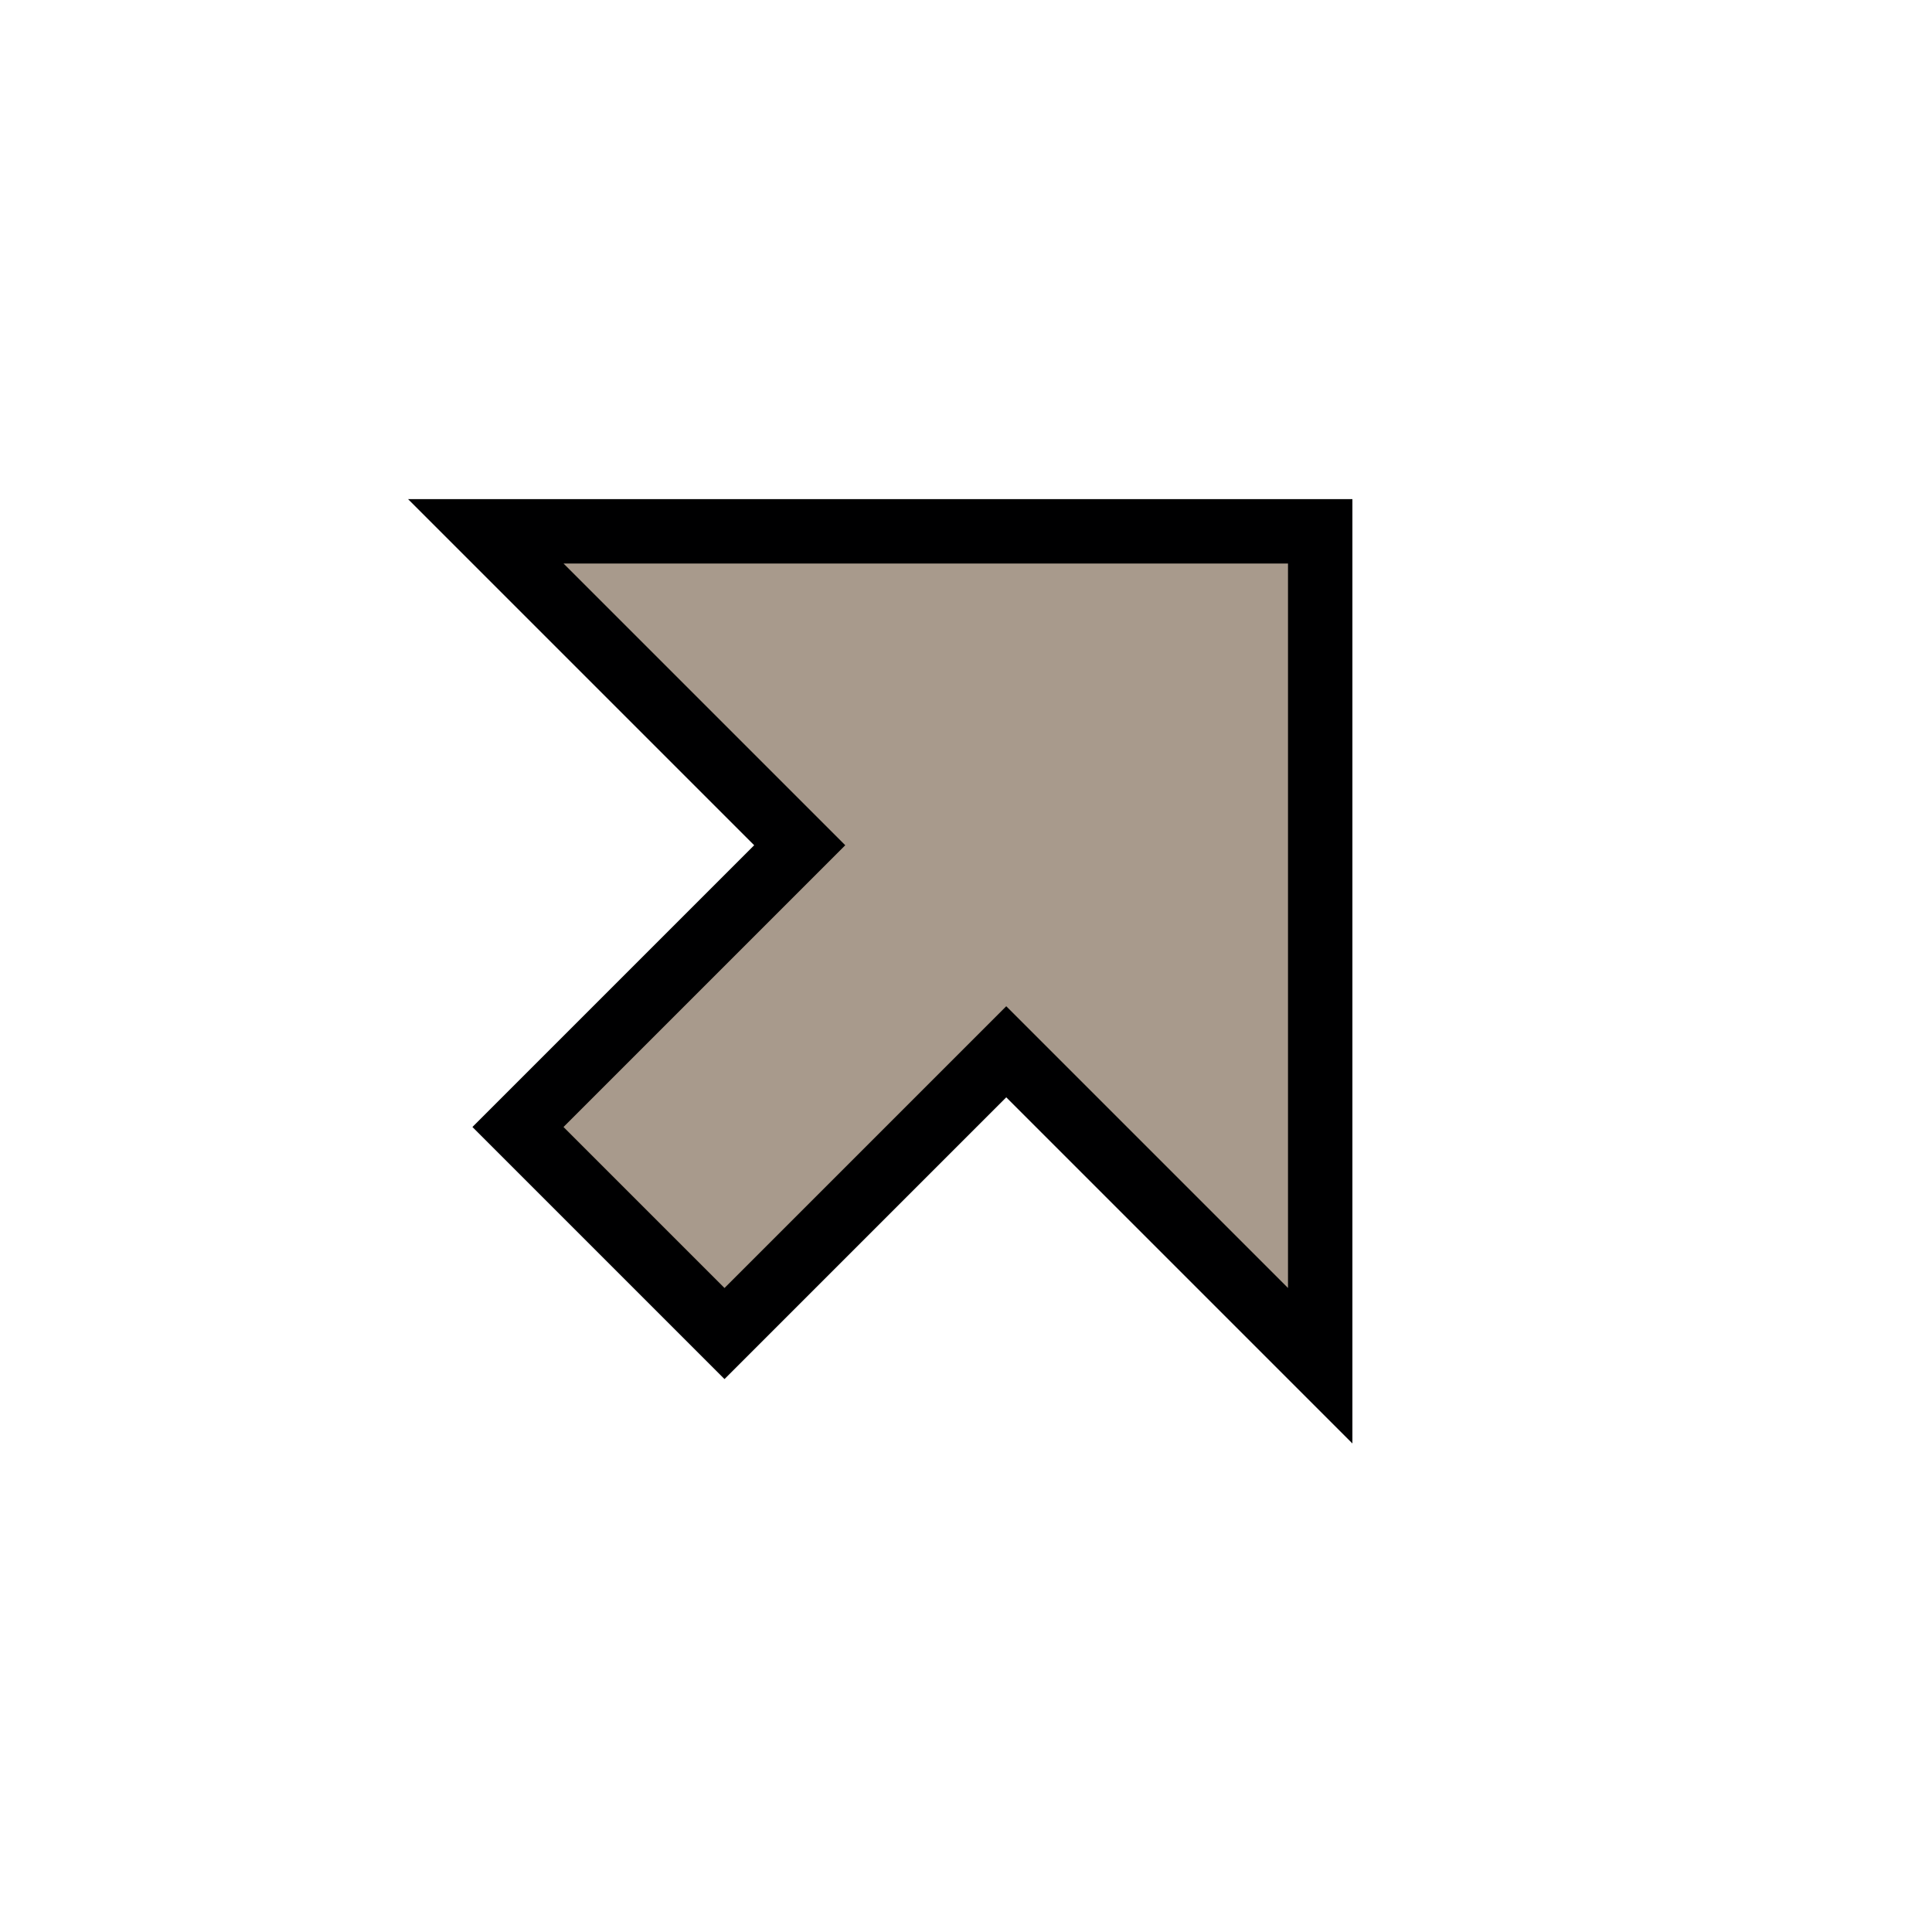 <?xml version="1.0" encoding="UTF-8" standalone="no"?>
<svg
   xmlns:dc="http://purl.org/dc/elements/1.1/"
   xmlns:cc="http://creativecommons.org/ns#"
   xmlns:rdf="http://www.w3.org/1999/02/22-rdf-syntax-ns#"
   xmlns:svg="http://www.w3.org/2000/svg"
   xmlns="http://www.w3.org/2000/svg"
   id="svg6"
   version="1.1"
   height="24"
   width="24">
  <defs
     id="defs10" />
  <path
     style="fill:none;stroke:#000001;stroke-width:1.6"
     id="path2"
     d="M 12.5,12.5 16,16 V 7 H 7 L 10.5,10.5 7,14 9,16 Z" />
  <path
     style="fill:#a89a8c"
     id="path4"
     d="M 12.5,12.5 16,16 V 7 H 7 L 10.5,10.5 7,14 9,16 Z" />
</svg>

